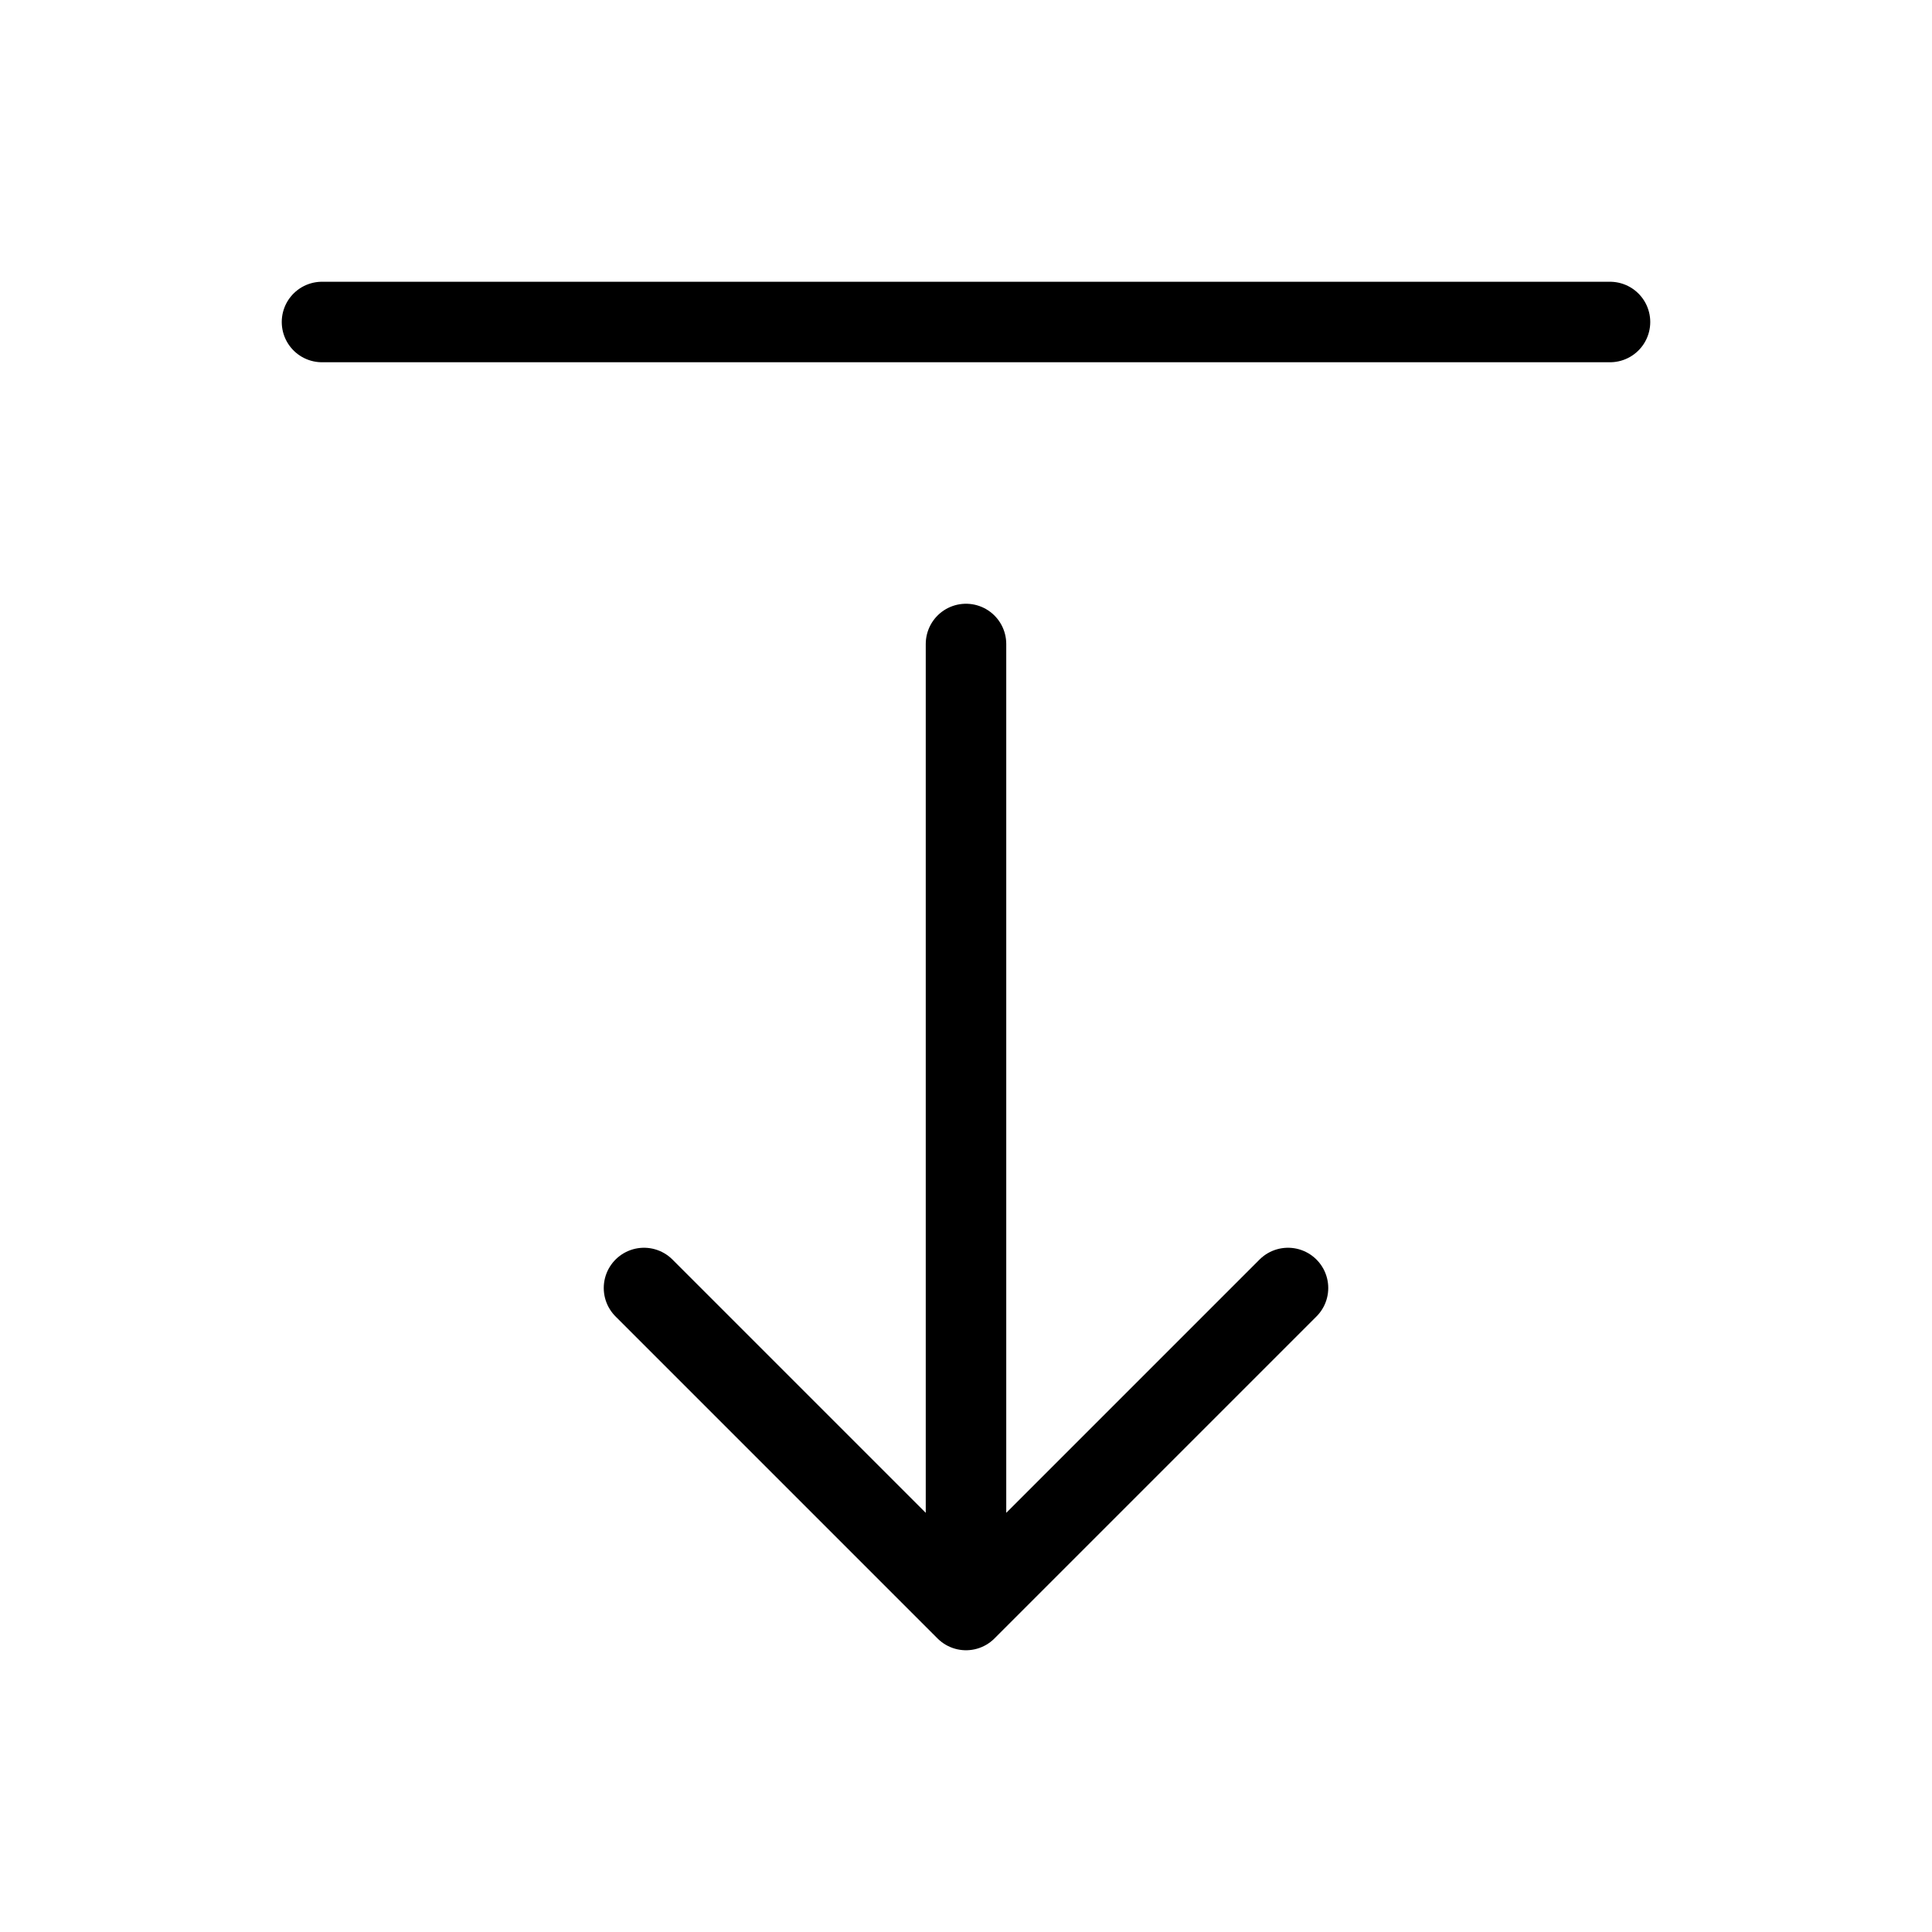 <?xml version="1.0" encoding="utf-8"?><!-- Uploaded to: SVG Repo, www.svgrepo.com, Generator: SVG Repo Mixer Tools -->
<svg width="30px" height="30px" viewBox="0 0 24 24" fill="none" xmlns="http://www.w3.org/2000/svg">
<path d="M8 16L12 20M12 20L16 16M12 20V8M4 4H20" stroke="#000000" stroke-width="1" stroke-linecap="round" stroke-linejoin="round"/>
</svg>